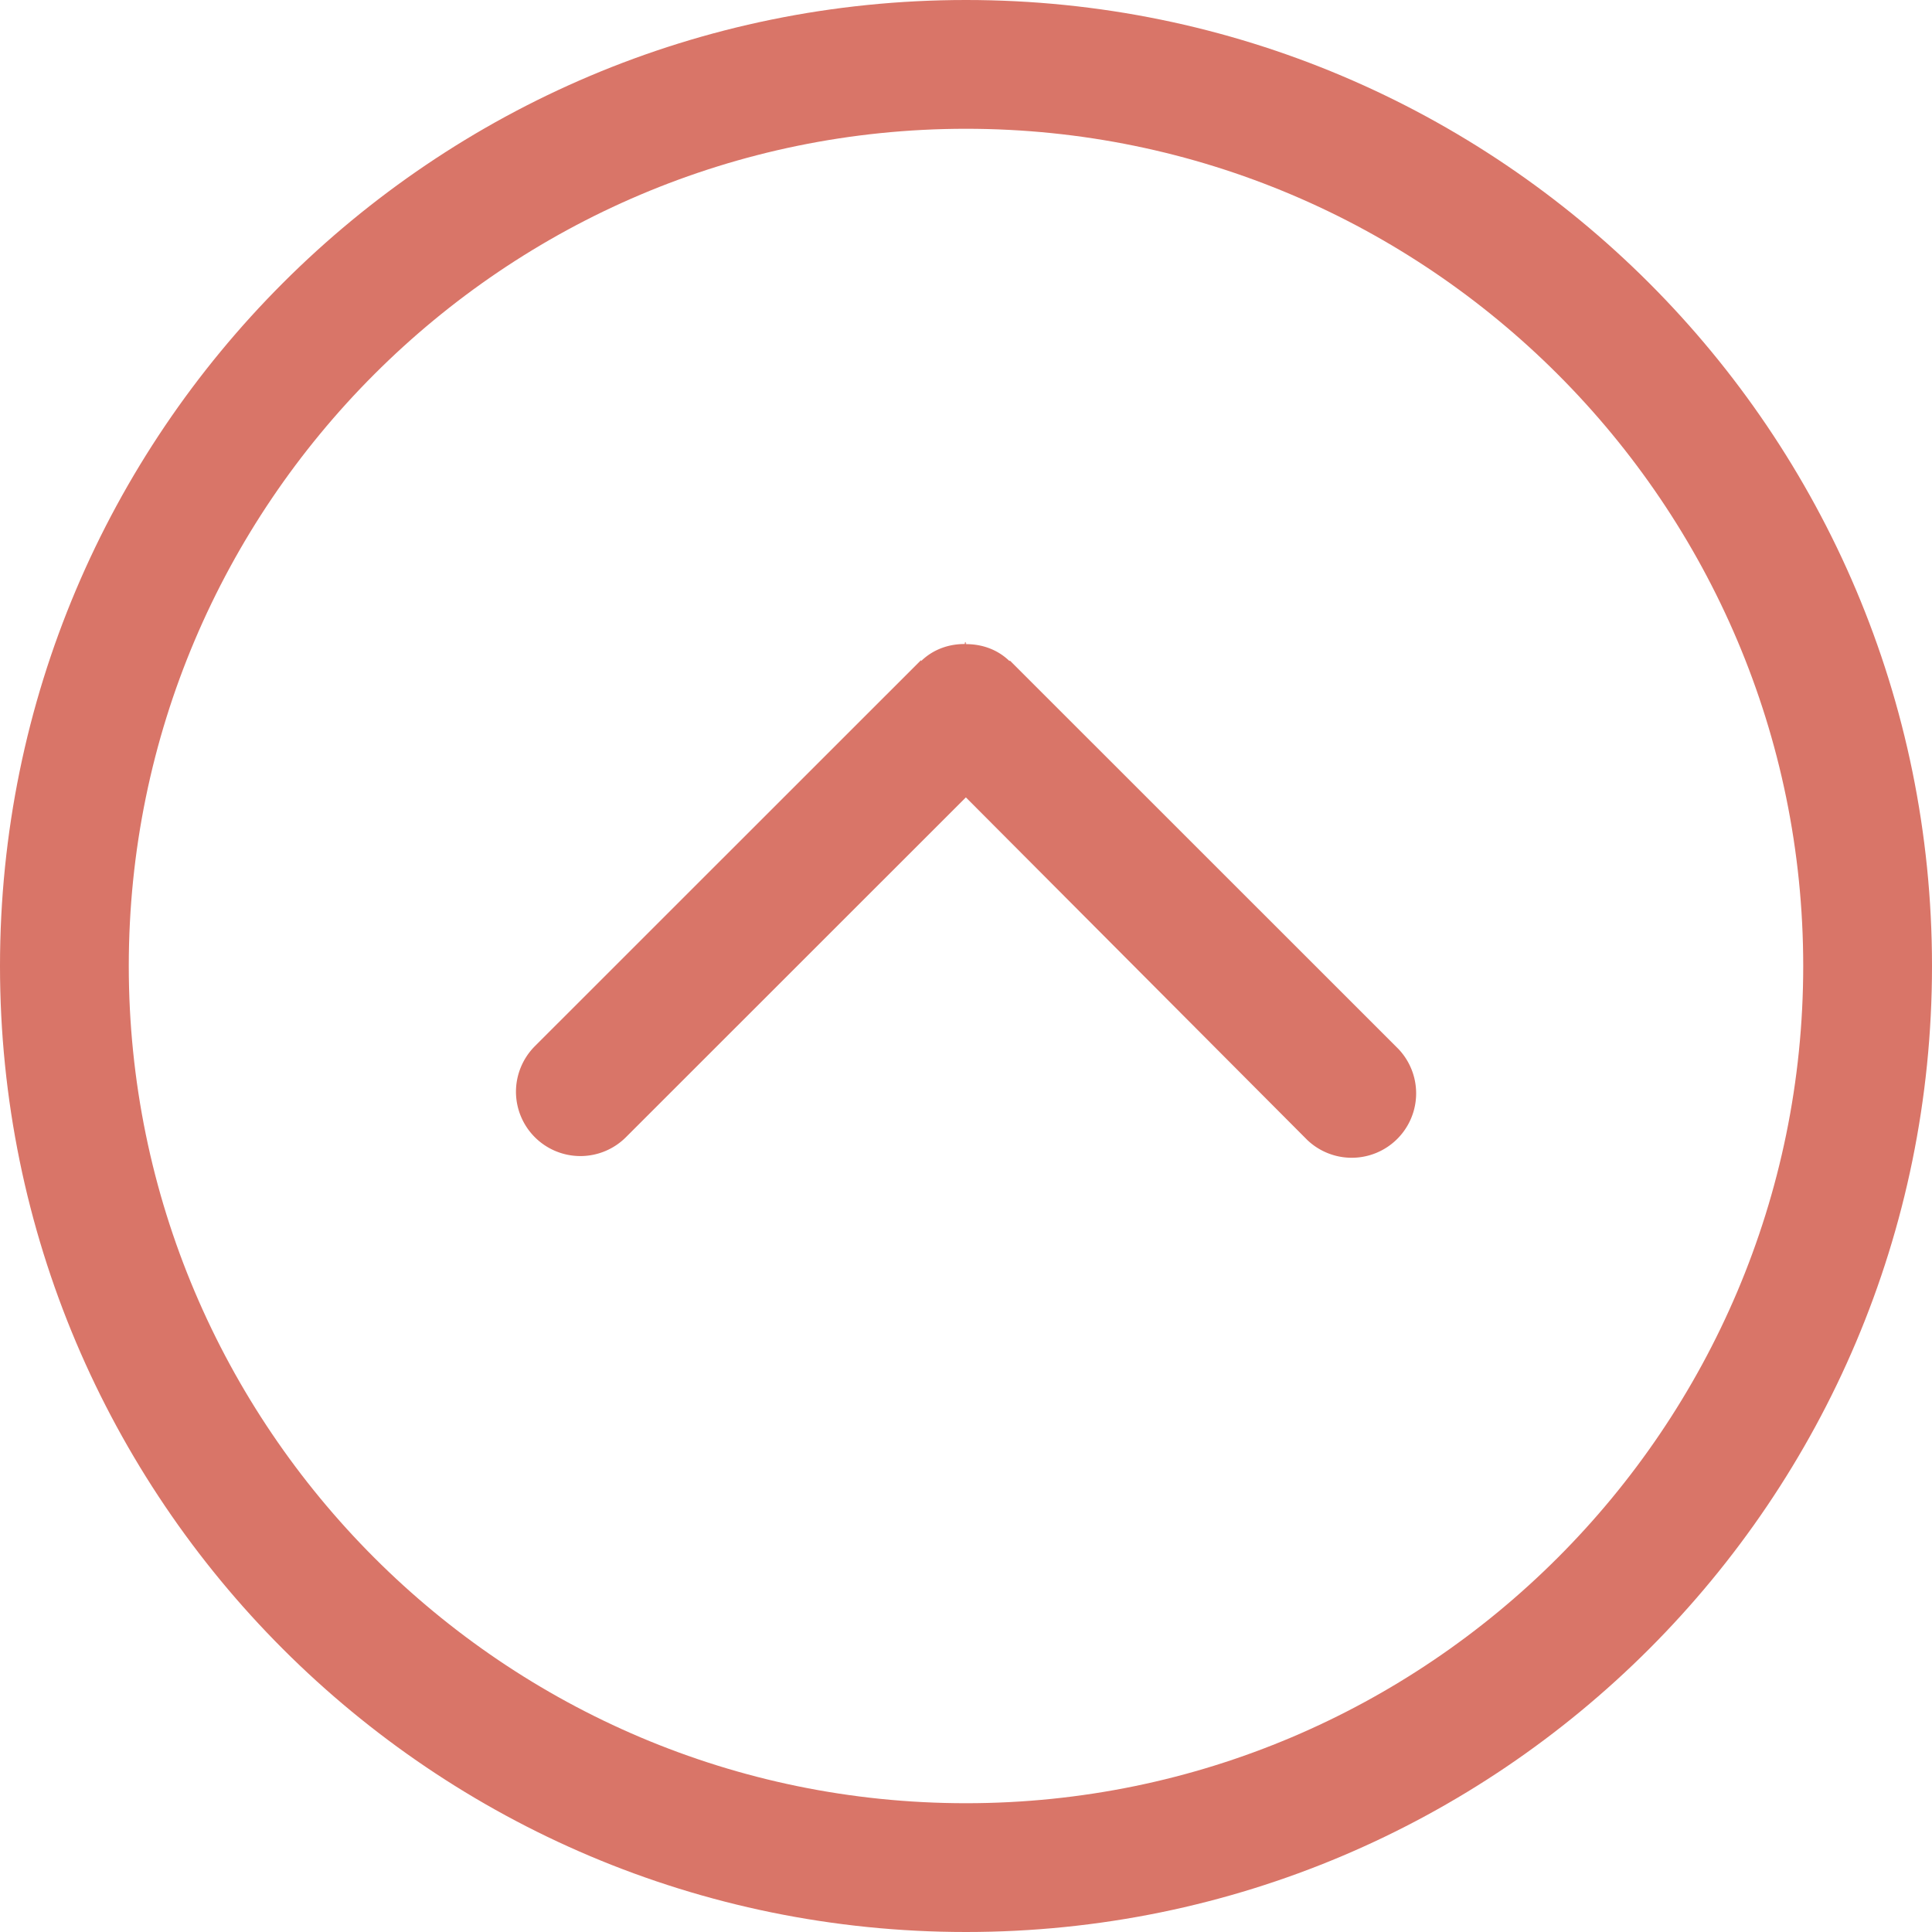 <?xml version="1.0" standalone="no"?><!DOCTYPE svg PUBLIC "-//W3C//DTD SVG 1.1//EN" "http://www.w3.org/Graphics/SVG/1.1/DTD/svg11.dtd"><svg t="1644680112084" class="icon" viewBox="0 0 1024 1024" version="1.1" xmlns="http://www.w3.org/2000/svg" p-id="30914" xmlns:xlink="http://www.w3.org/1999/xlink" width="200" height="200"><defs><style type="text/css"></style></defs><path d="M1024 512c0-282.752-229.248-512-512-512S0 229.248 0 512s229.248 512 512 512 512-229.248 512-512zM68.256 512C68.256 267.328 267.328 68.256 512 68.256c244.672 0 443.744 199.072 443.744 443.744 0 244.672-199.072 443.744-443.744 443.744-244.672 0-443.744-199.072-443.744-443.744z" p-id="30915" fill="#d97568"></path><path d="M273.472 578.688c0-8.736 3.36-17.472 9.984-24.16l204.384-204.32c0-0.064 0.064-0.064 0.064-0.064l0.064-0.064 0.064-0.064 0.064-0.096 0.064-0.064s0 0.48 0.096 0.48c6.4-6.208 14.656-8.992 22.912-8.992h0.096v-0.544s0-0.288 0.064-0.288v0.416s0 0.416 0.064 0.416h0.064v-0.544s0-0.288 0.064-0.288v-0.128s0-0.064 0.064-0.064h0.224l0.064 0.544v0.544h0.064l0.064-0.544v-0.288l0.064 0.416v0.416h0.064c8.32 0 16.544 2.784 22.944 8.992l0.064-0.192v-0.064h0.128l0.096 0.064 0.064 0.064 0.064 0.064 205.696 205.632a34.144 34.144 0 0 1-48.288 48.256l-180.96-181.6-180.224 180.16a34.144 34.144 0 0 1-58.24-24.096z" p-id="30916" fill="#d97568"></path></svg>
